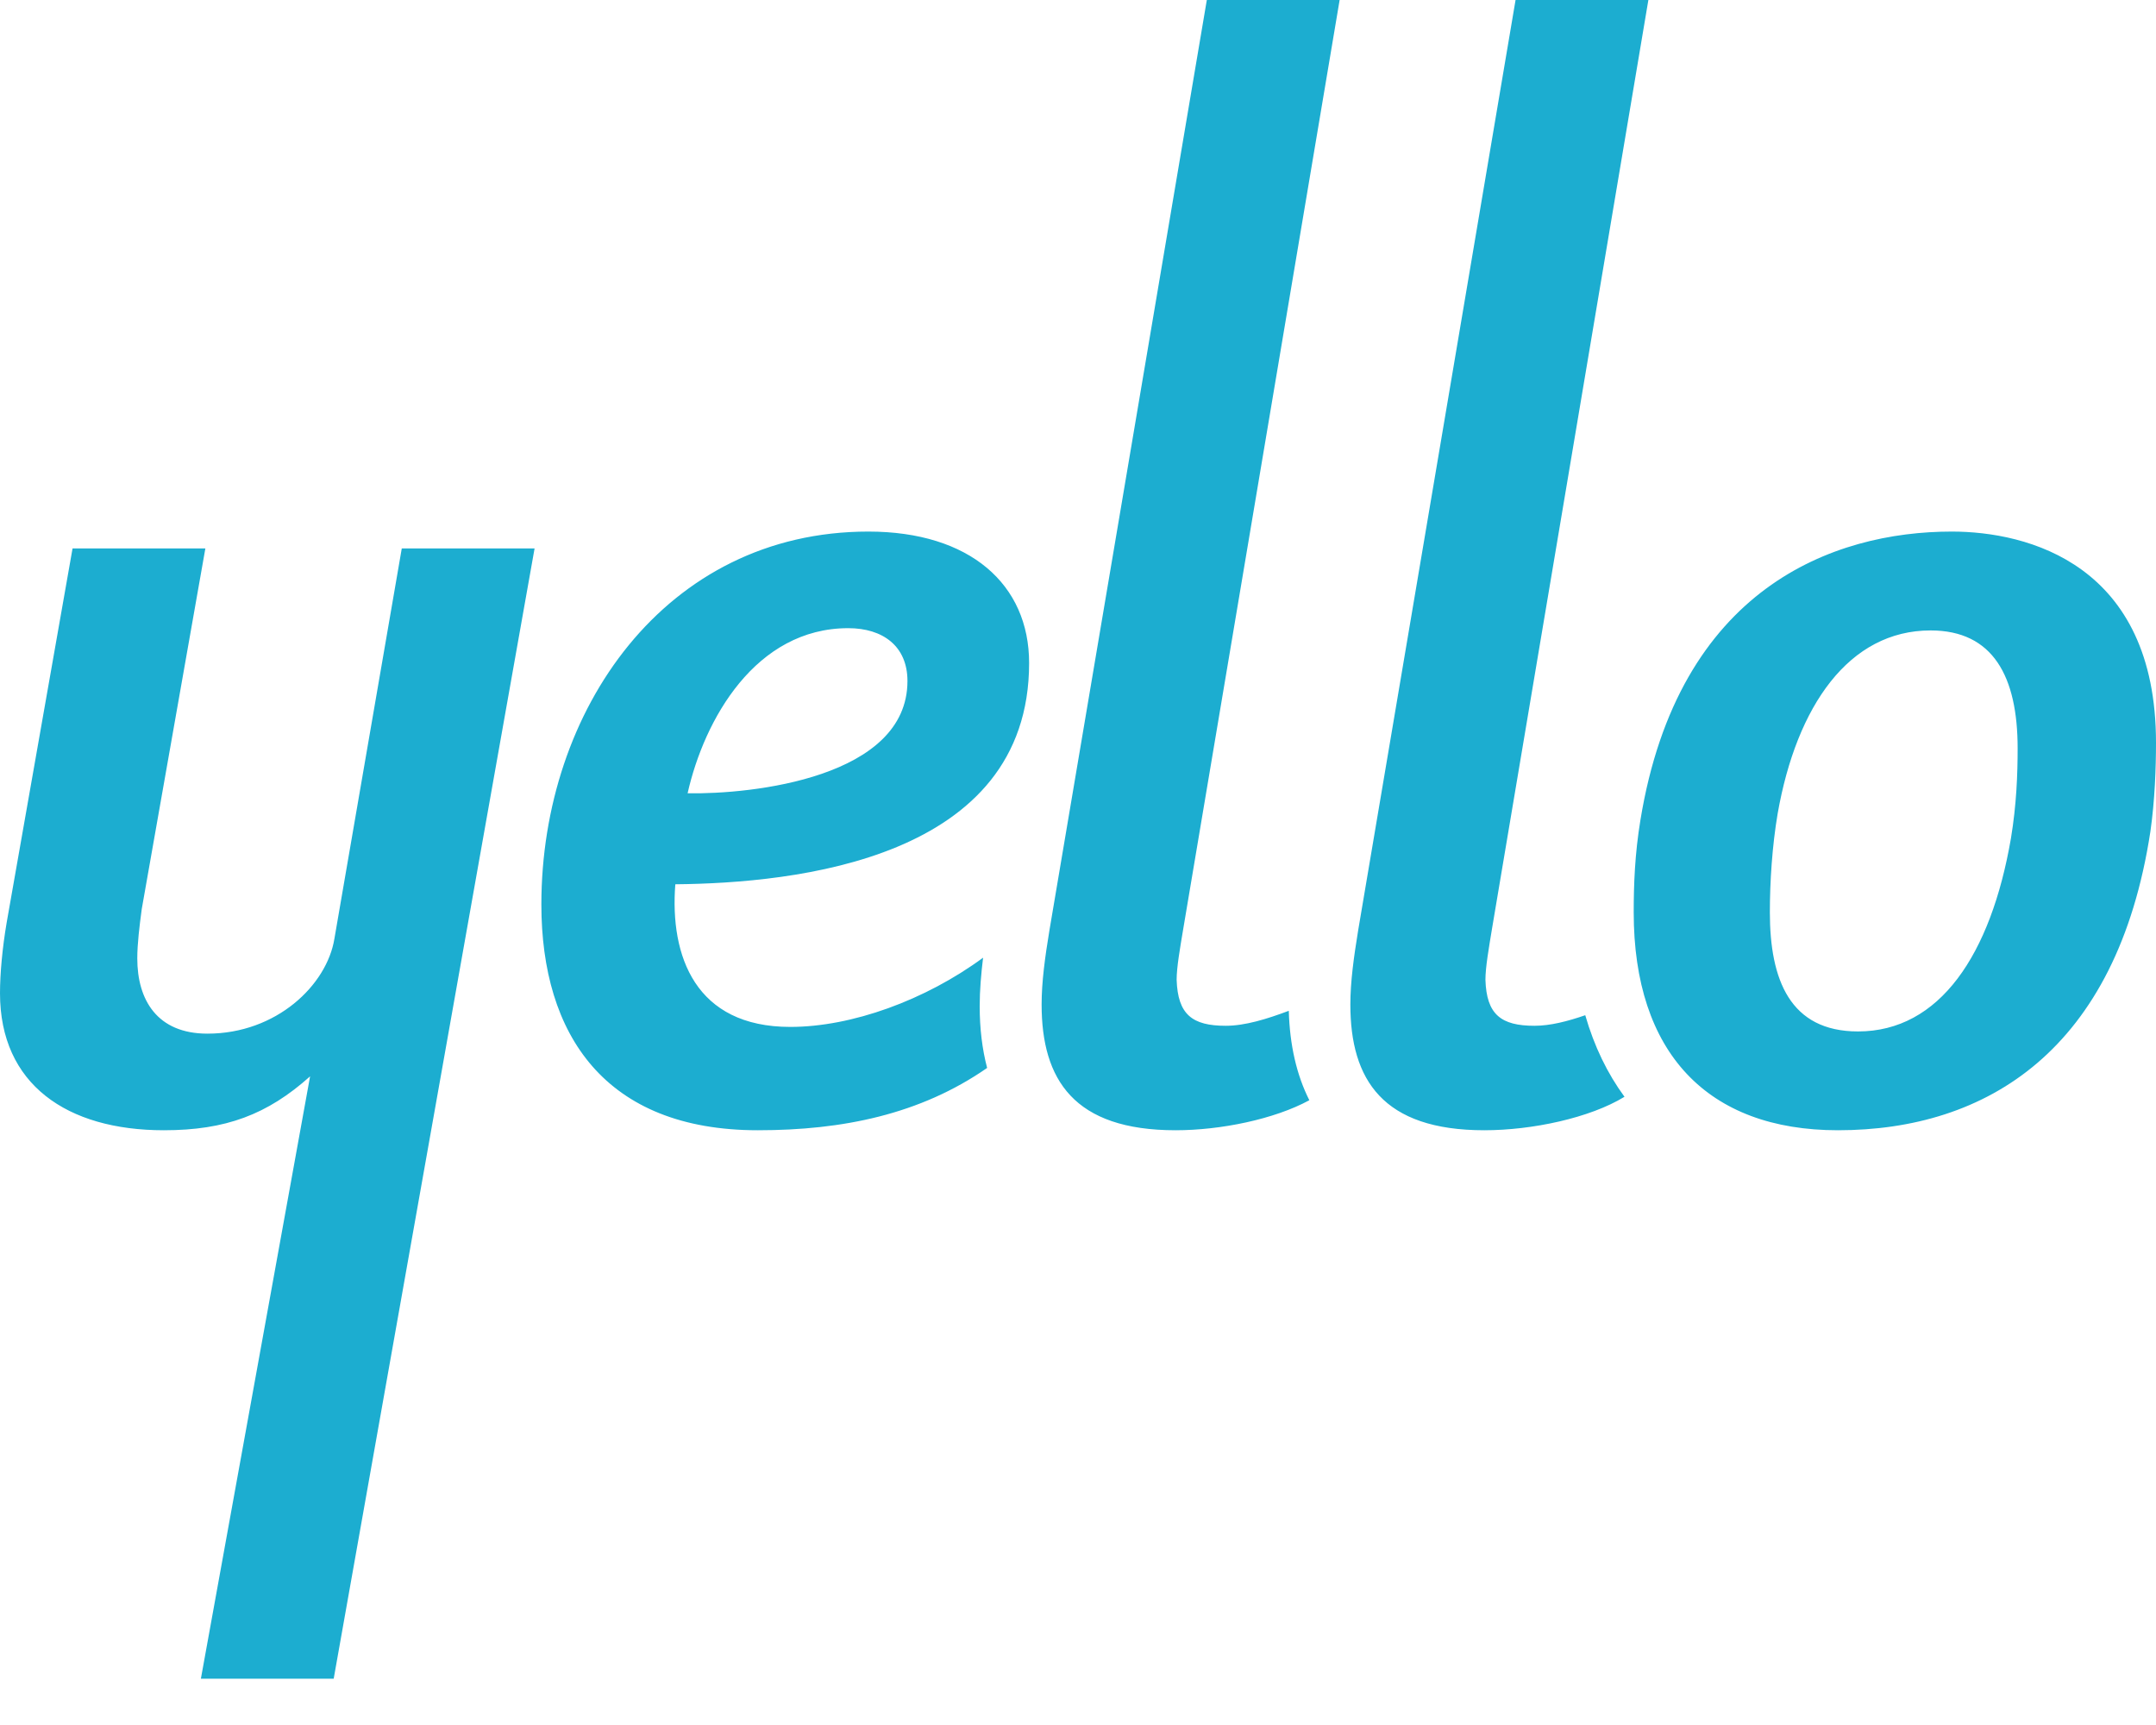 <svg width="40" height="32" viewBox="0 0 40 32" fill="none" xmlns="http://www.w3.org/2000/svg">
<path fill-rule="evenodd" clip-rule="evenodd" d="M15.738 11.653C16.38 11.653 16.836 11.987 16.836 12.633C16.836 14.425 13.958 14.737 12.757 14.716C13.067 13.341 14.02 11.653 15.738 11.653ZM18.176 18.666C18.176 18.367 18.203 18.064 18.239 17.766C17.167 18.554 15.803 19.05 14.662 19.05C12.902 19.05 12.425 17.738 12.529 16.404C14.745 16.383 19.093 15.946 19.093 12.299C19.093 10.841 17.995 9.861 16.111 9.861C12.343 9.861 10.044 13.175 10.044 16.779C10.044 19.196 11.225 20.967 14.061 20.967C15.63 20.967 17.071 20.674 18.314 19.811C18.223 19.464 18.176 19.081 18.176 18.666ZM23.911 18.751C23.501 18.905 23.098 19.029 22.741 19.029C22.12 19.029 21.851 18.821 21.83 18.175C21.83 17.946 21.892 17.592 21.955 17.217L24.854 0H22.39L19.47 17.258C19.387 17.759 19.325 18.217 19.325 18.634C19.325 20.03 19.925 20.967 21.81 20.967C22.646 20.967 23.642 20.763 24.292 20.41C24.057 19.945 23.928 19.388 23.911 18.751ZM29.411 18.833C29.081 18.947 28.76 19.029 28.47 19.029C27.849 19.029 27.579 18.821 27.559 18.175C27.559 17.946 27.621 17.592 27.683 17.217L30.582 0H28.118L25.198 17.258C25.116 17.759 25.053 18.217 25.053 18.634C25.053 20.03 25.654 20.967 27.538 20.967C28.425 20.967 29.497 20.739 30.139 20.346C29.821 19.913 29.576 19.407 29.411 18.833ZM37.309 15.55C37.412 14.925 37.433 14.362 37.433 13.883C37.433 12.549 36.977 11.695 35.818 11.695C34.306 11.695 33.333 13.091 32.981 15.091C32.878 15.696 32.836 16.362 32.836 16.925C32.836 18.175 33.209 19.134 34.472 19.134C35.983 19.134 36.936 17.717 37.309 15.55ZM36.211 9.861C37.619 9.861 40 10.466 40 13.779C40 14.237 39.979 14.841 39.896 15.425C39.275 19.488 36.853 20.967 34.099 20.967C31.677 20.967 30.31 19.529 30.31 16.925C30.31 16.404 30.331 15.842 30.434 15.216C31.138 10.903 34.016 9.861 36.211 9.861ZM9.918 10.174L6.191 31.141H3.727L5.753 19.967C4.959 20.677 4.186 20.967 3.04 20.967C1.239 20.967 0 20.113 0 18.425C0 18.071 0.042 17.592 0.124 17.113L1.346 10.174H3.81L2.63 16.863C2.588 17.175 2.547 17.508 2.547 17.779C2.547 18.55 2.916 19.175 3.848 19.175C5.131 19.175 6.064 18.273 6.204 17.415L7.454 10.174H9.918Z" fill="#1CADD0"/>
</svg>
